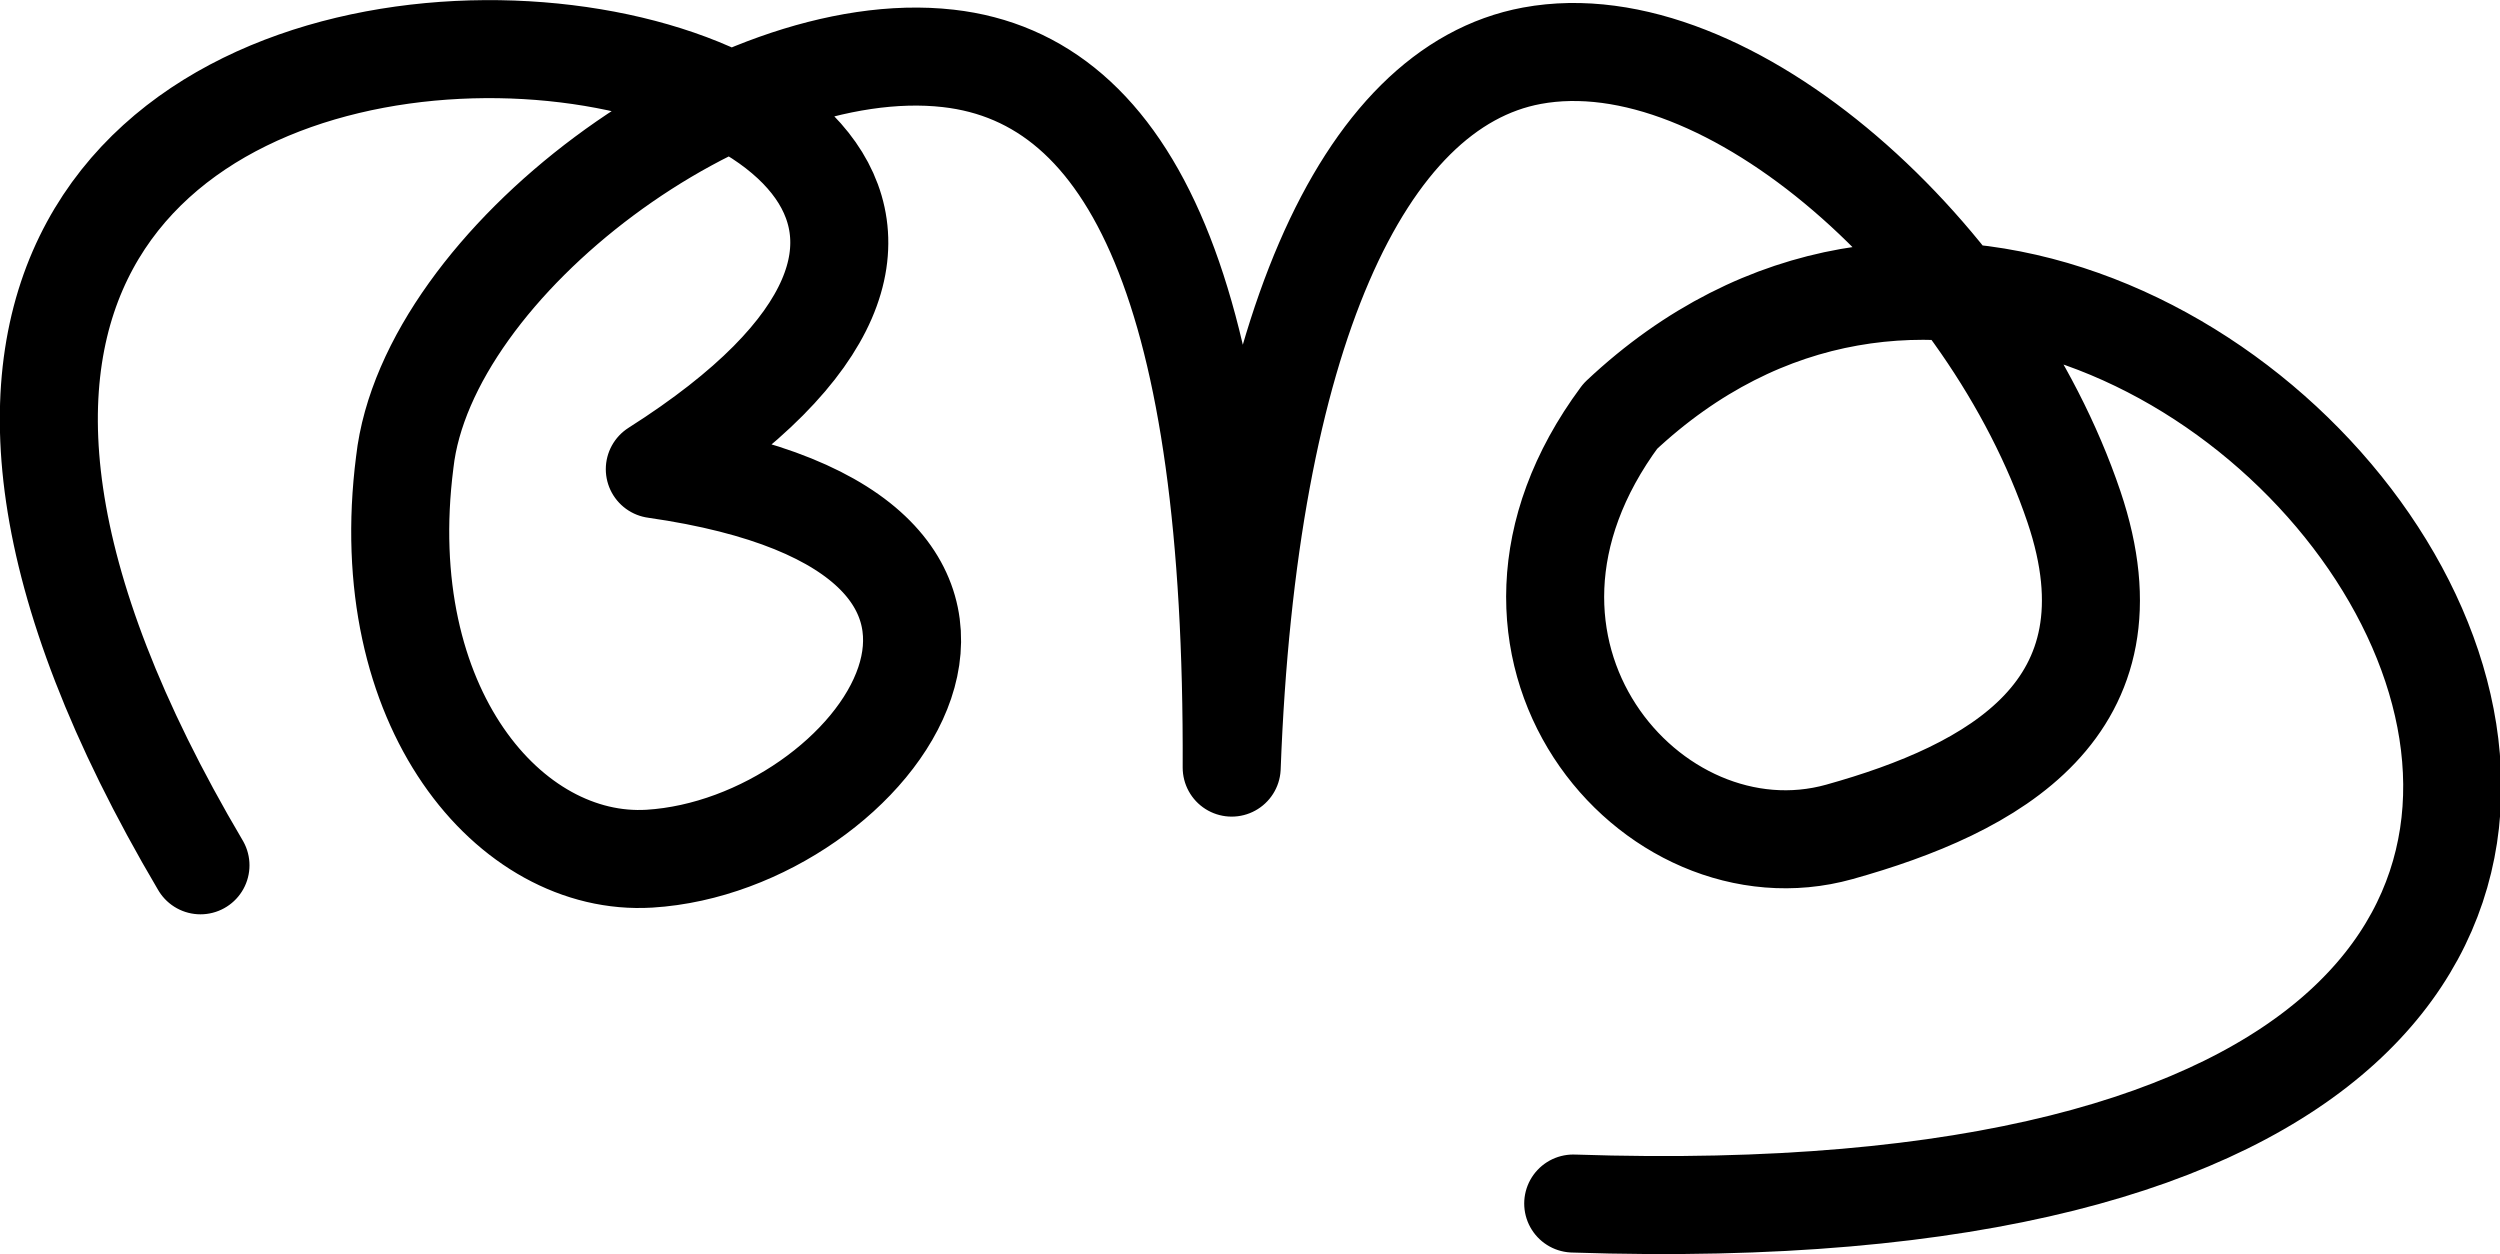<svg xmlns="http://www.w3.org/2000/svg" width="3411.333" height="1711.289">
    <path d="M273.555 1180.74C-661.6-402.999 1937.102-22.377 893.509 640.203c613.437 87.63 298.399 512.878-7.3 531.495-190.159 11.58-376.704-206.203-333.906-540.975 30.614-272.717 447.605-584.362 741.603-551.06 251.847 28.527 389.386 323.01 386.779 967.763 21.897-587.625 178.138-928.443 409.64-971.37 269.037-49.885 623.88 272.98 739.598 615.332 93.312 276.064-110.991 385.277-320.01 443.732-256.287 71.673-534.283-249.989-298.99-567.24 783.15-736.474 2137.566 1147.933-64.22 1074.39" fill="none" stroke="#000" stroke-width="133.752" stroke-linecap="round" stroke-linejoin="round"/>
</svg>
